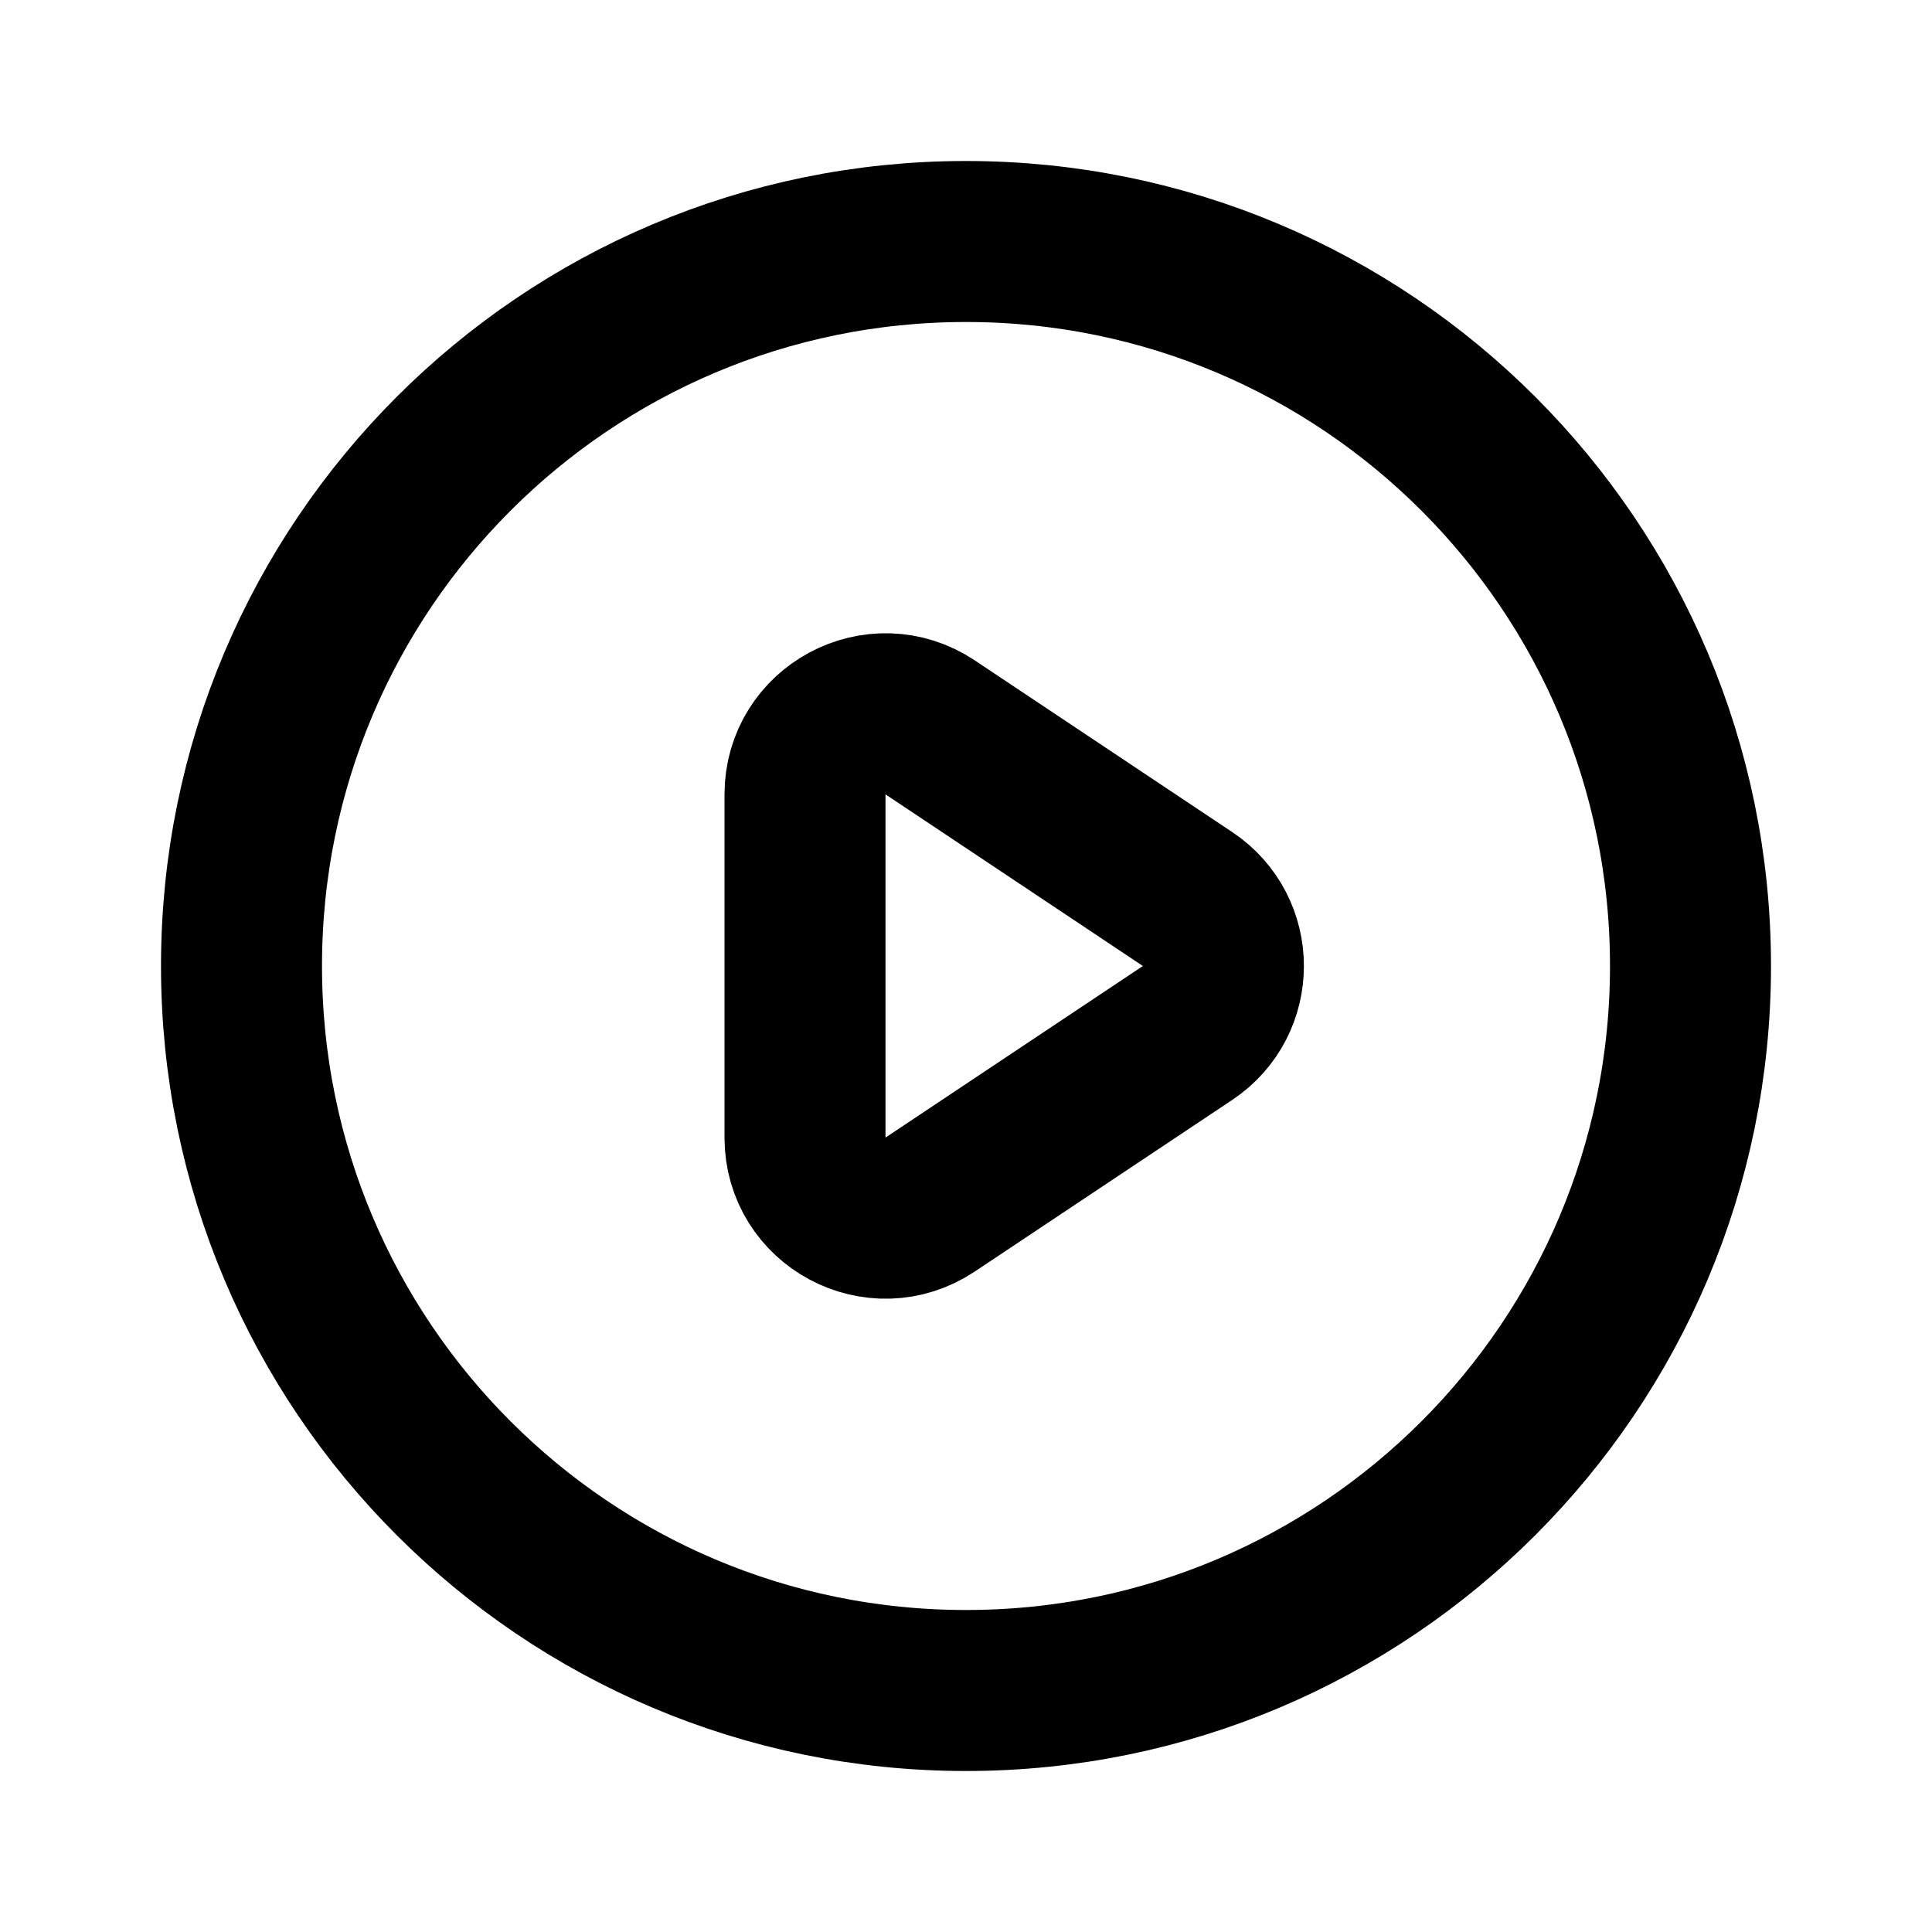 <svg style="stroke: currentColor" width="24" height="24" viewBox="0 0 24 24" fill="none" xmlns="http://www.w3.org/2000/svg">
<path d="M14.752 11.168L11.555 9.036C10.89 8.593 10 9.07 10 9.869V14.132C10 14.93 10.89 15.407 11.555 14.963L14.752 12.832C15.346 12.436 15.346 11.564 14.752 11.168Z" stroke-width="2" stroke-linecap="round" stroke-linejoin="round"/>
<path d="M21 12C21 16.971 16.971 21 12 21C7.029 21 3 16.971 3 12C3 7.029 7.029 3 12 3C16.971 3 21 7.029 21 12Z" stroke-width="2" stroke-linecap="round" stroke-linejoin="round"/>
</svg>
